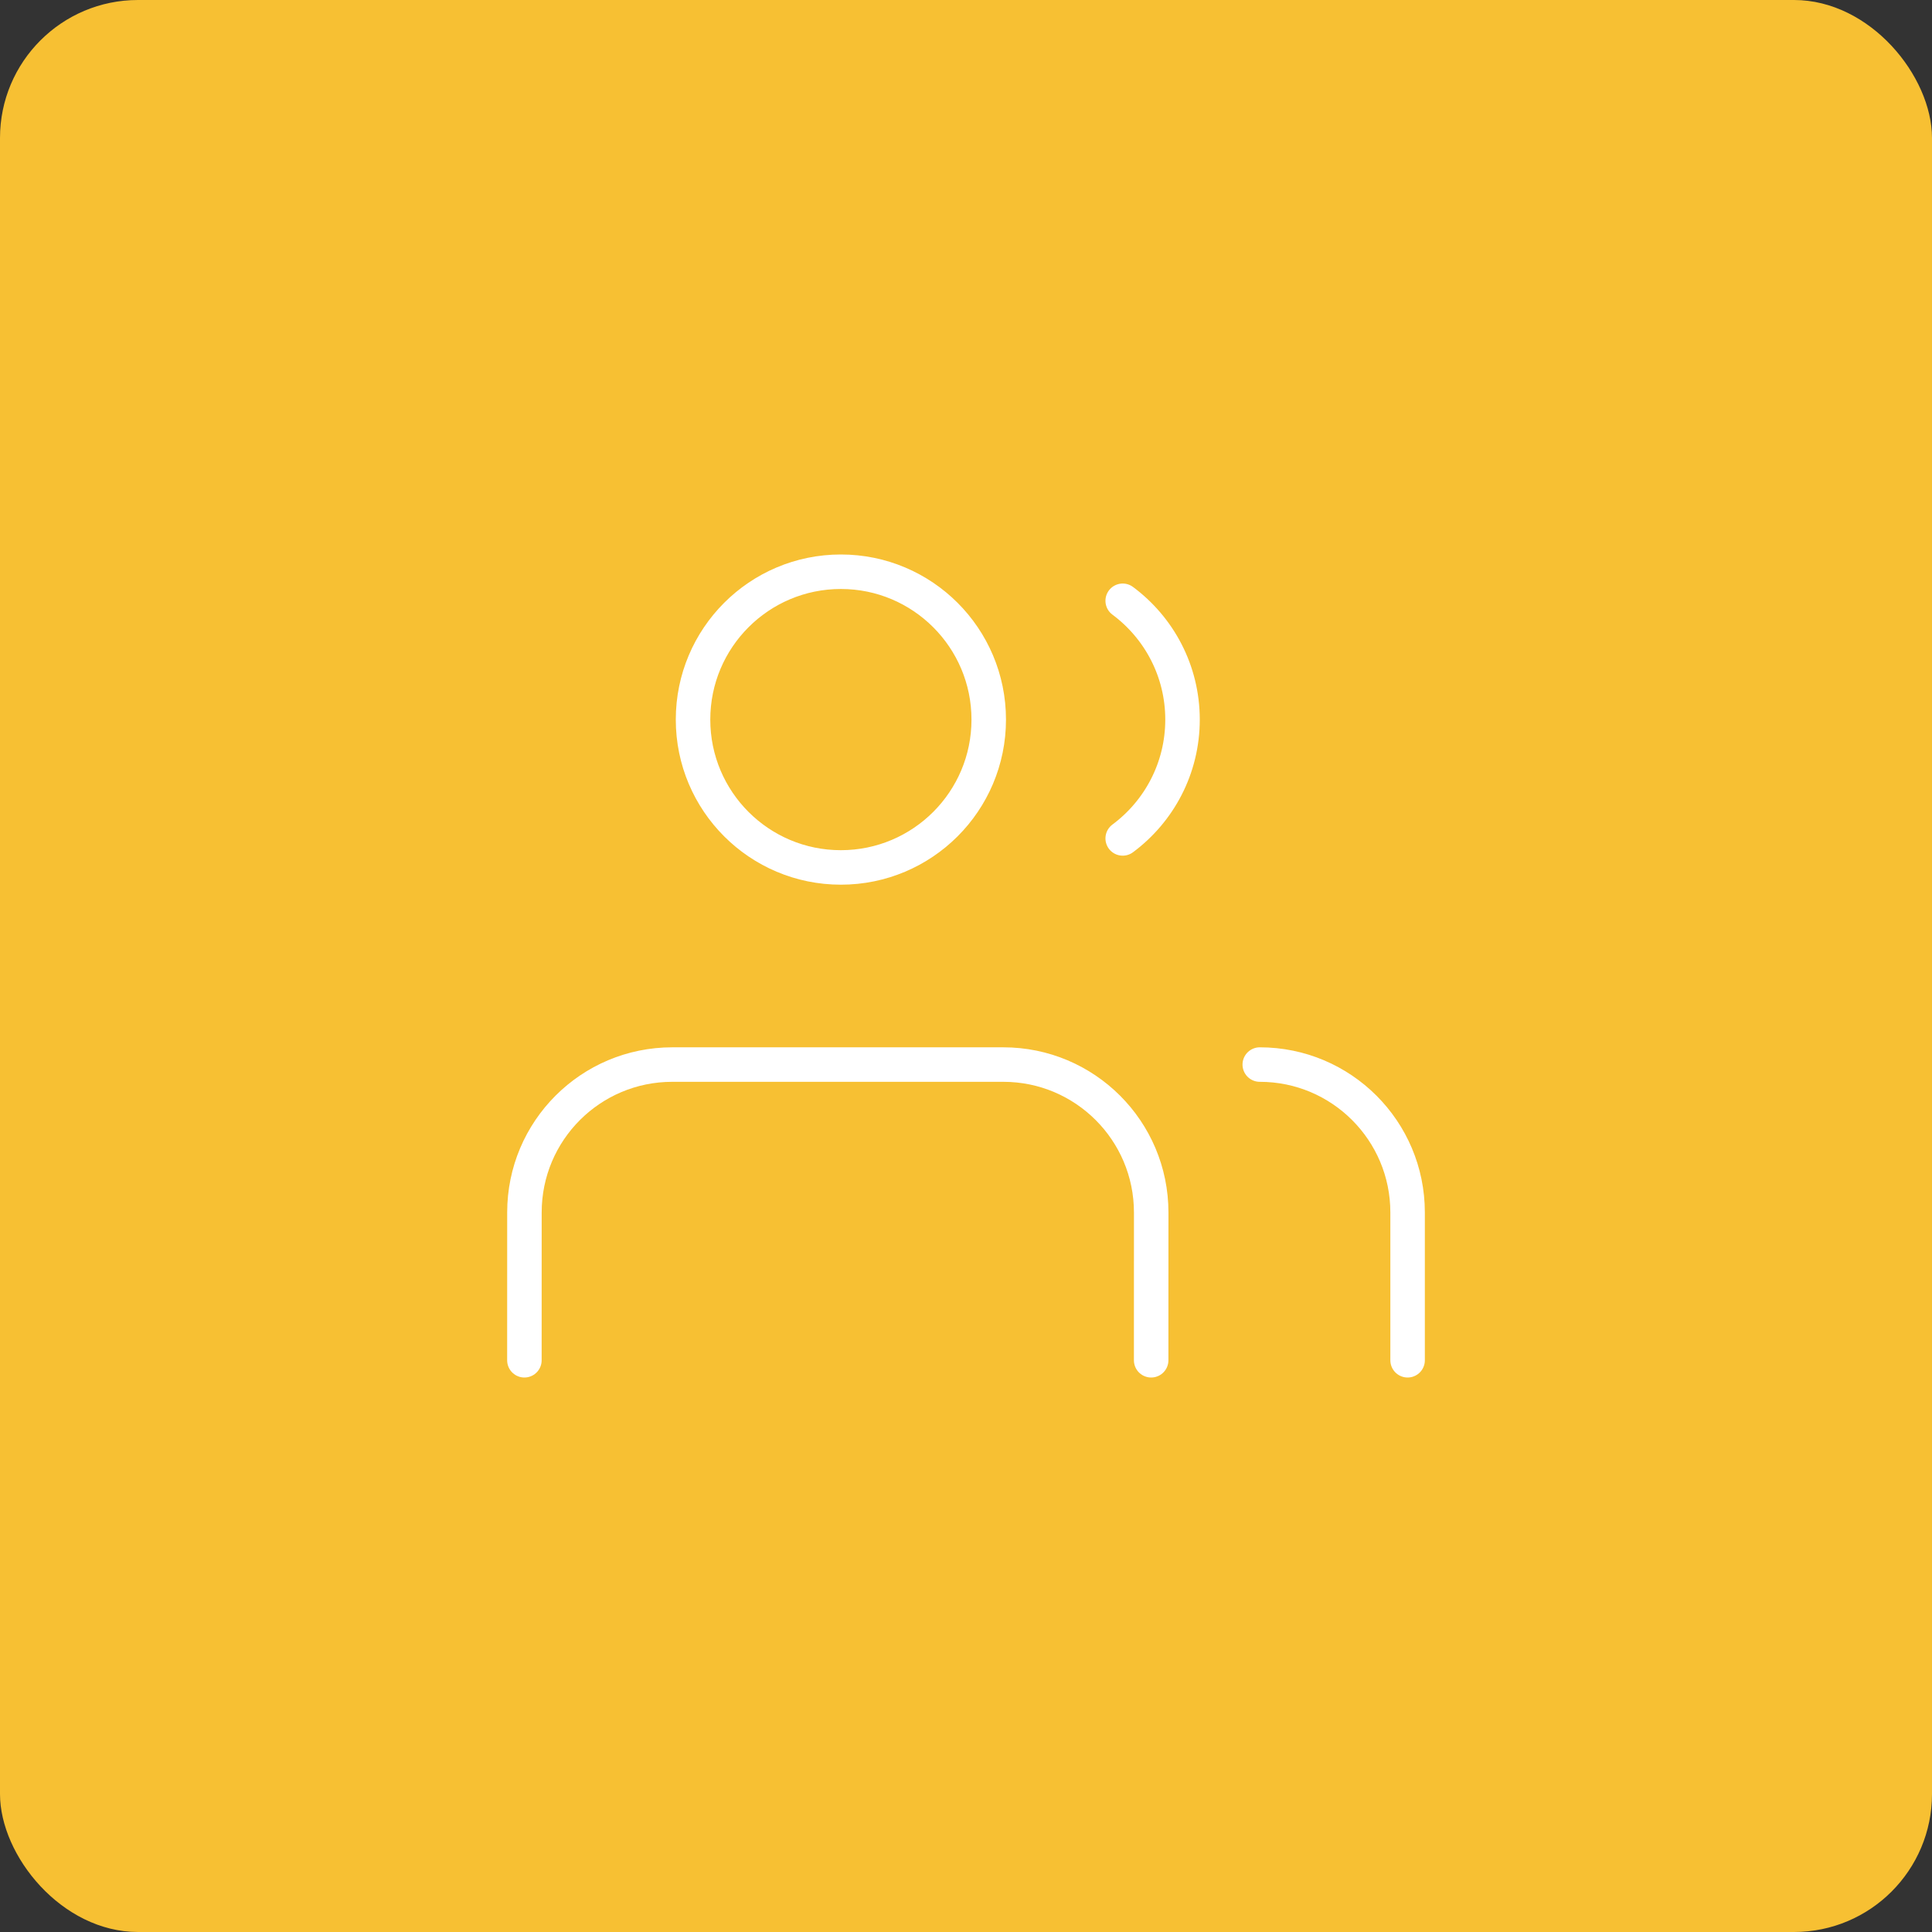 <svg width="56" height="56" viewBox="0 0 56 56" fill="none" xmlns="http://www.w3.org/2000/svg">
<rect x="0" y="0" width="56" height="56" fill="#333333" stroke="none"/>
<rect width="56" height="56" rx="4" fill="#F7C033"/>
<path d="M33.367 39.428L33.368 35.143C33.368 32.776 31.449 30.857 29.082 30.857H19.486C17.119 30.857 15.201 32.775 15.201 35.142L15.2 39.428M40.8 39.428L40.8 35.143C40.8 32.776 38.882 30.857 36.515 30.857M32.542 17.414C33.594 18.195 34.276 19.447 34.276 20.858C34.276 22.269 33.594 23.521 32.542 24.302M28.659 20.858C28.659 23.224 26.74 25.143 24.373 25.143C22.006 25.143 20.088 23.224 20.088 20.858C20.088 18.491 22.006 16.572 24.373 16.572C26.74 16.572 28.659 18.491 28.659 20.858Z" stroke="white" stroke-linecap="round" stroke-linejoin="round"/>
</svg>
